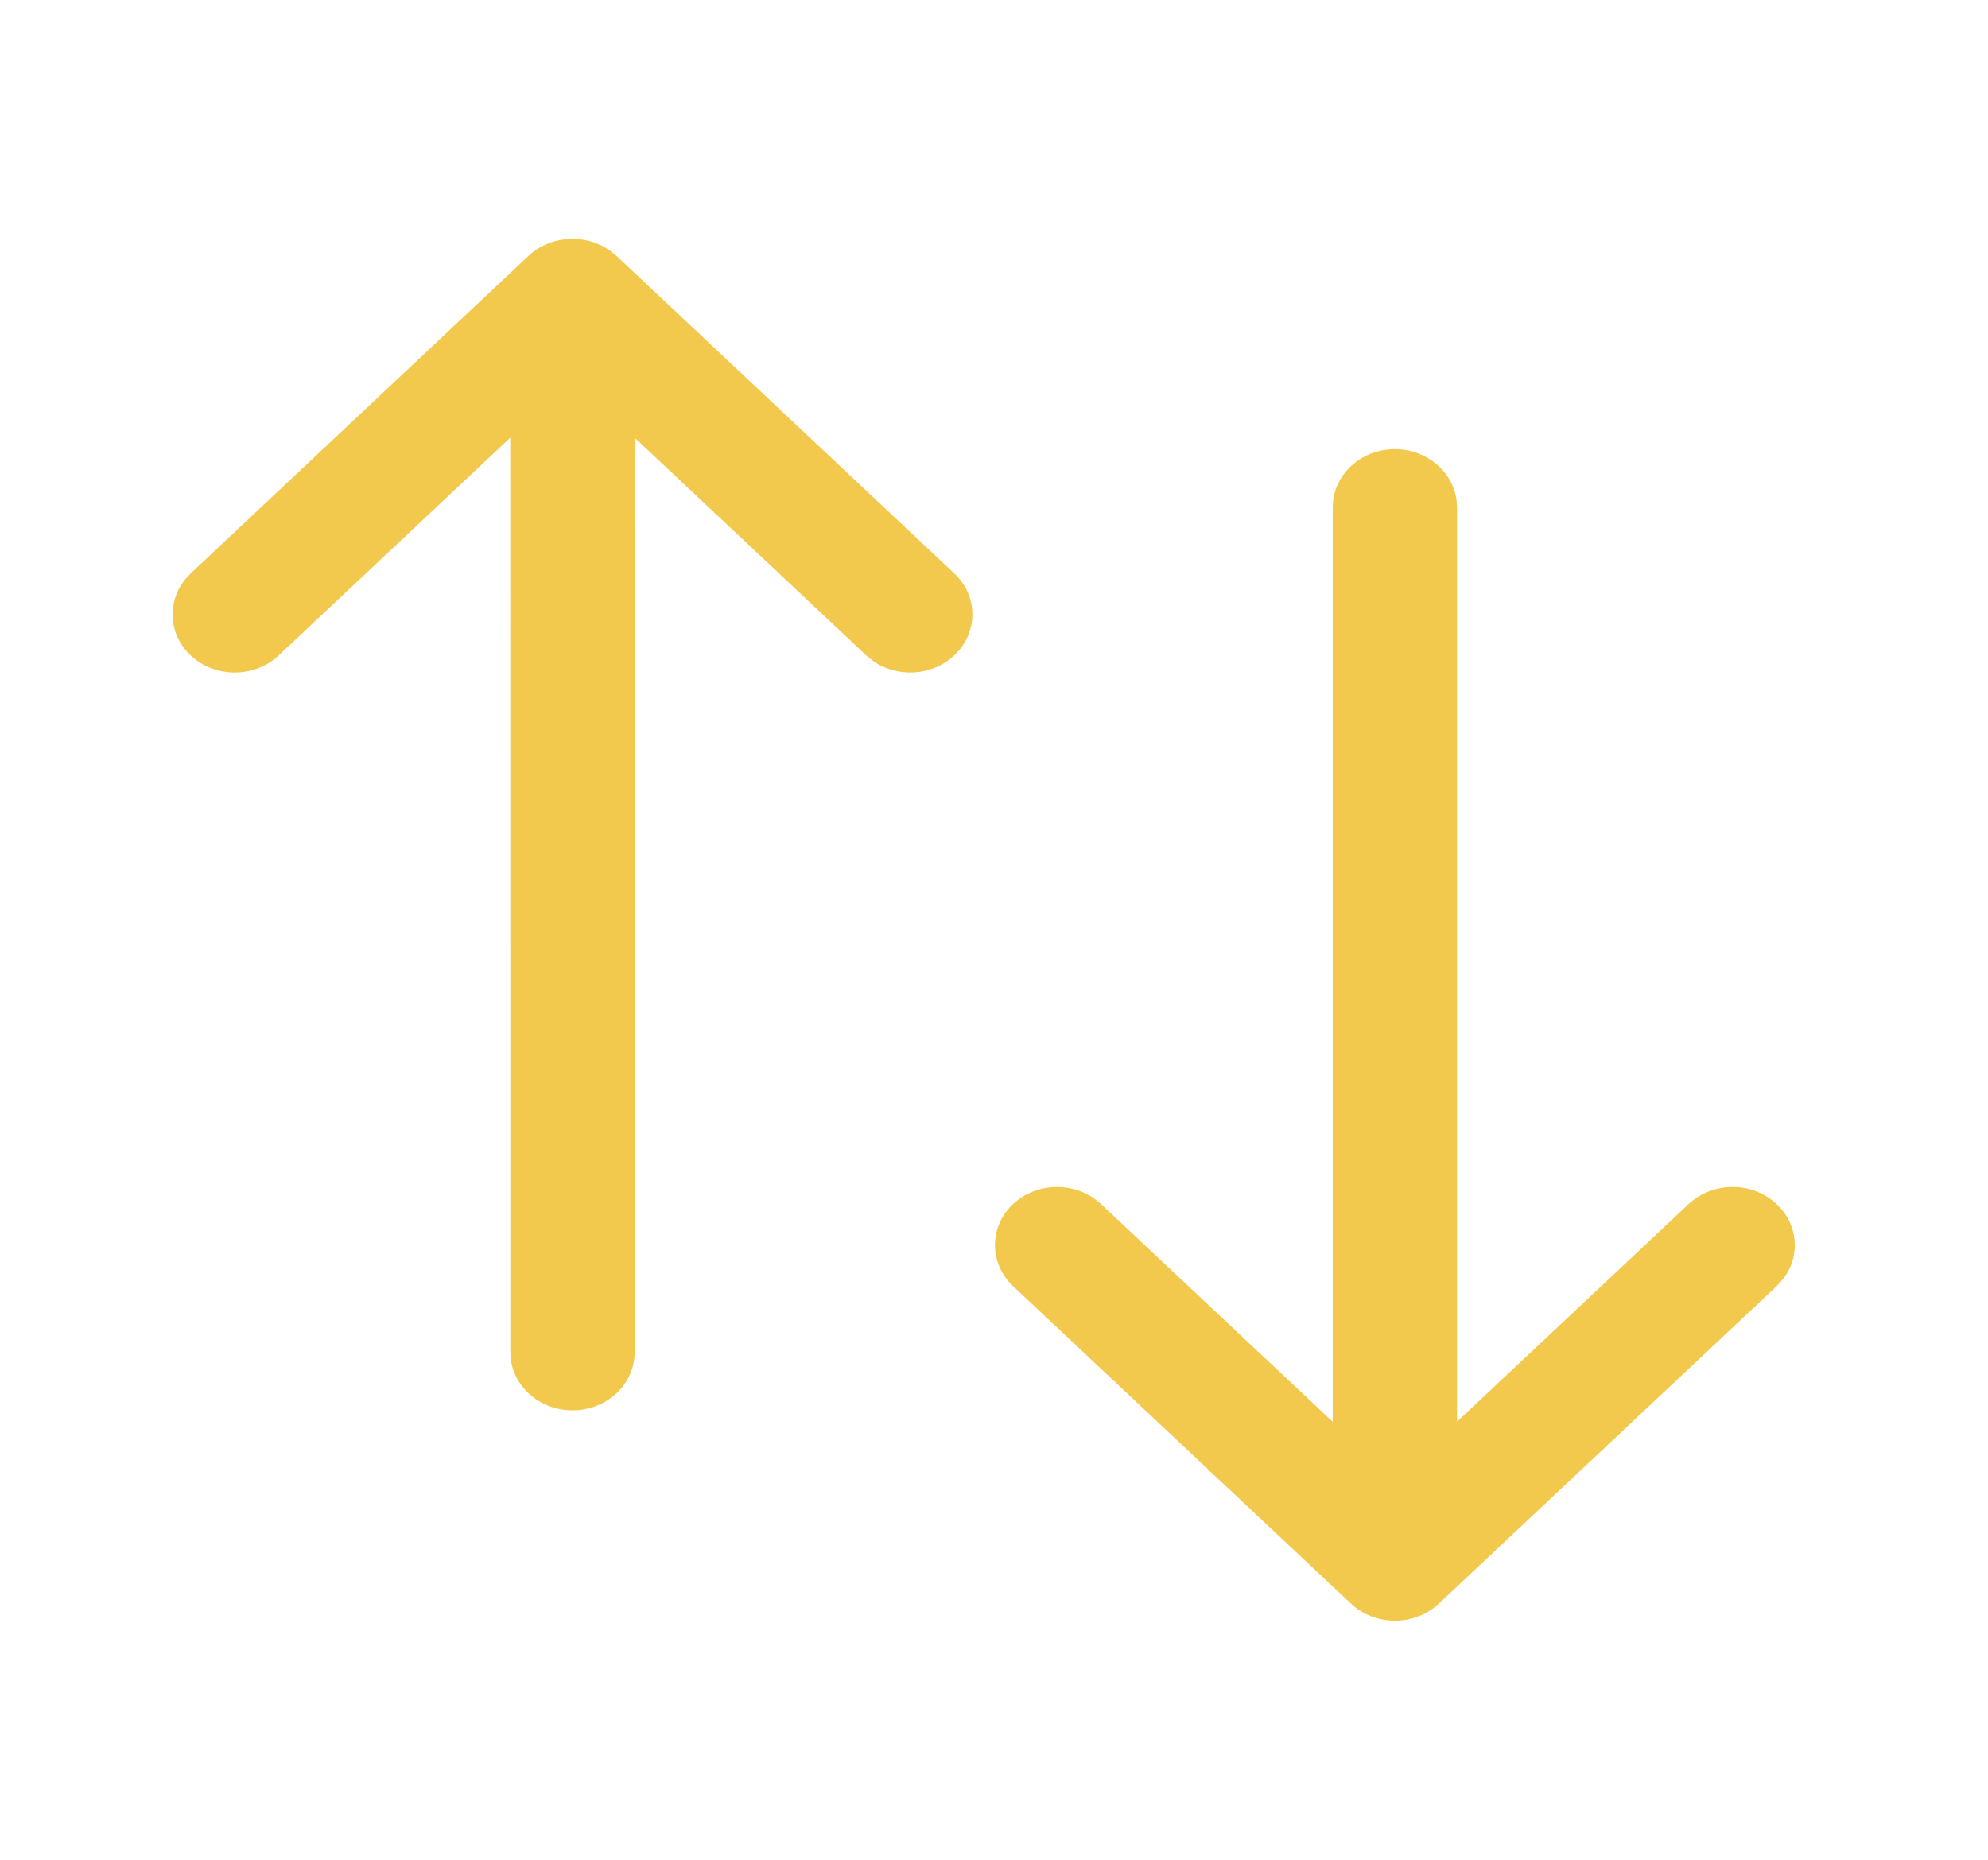 <svg width="31" height="29" viewBox="0 0 31 29" fill="none" xmlns="http://www.w3.org/2000/svg">
<path d="M21.751 7.004C22.241 7.004 22.647 7.345 22.711 7.787L22.72 7.91L22.72 22.169L26.331 18.776C26.709 18.422 27.322 18.42 27.701 18.773C28.046 19.094 28.079 19.598 27.798 19.953L27.705 20.055L22.438 25.005C22.406 25.034 22.373 25.061 22.339 25.085L22.438 25.005C22.39 25.05 22.339 25.089 22.285 25.122C22.266 25.133 22.246 25.145 22.226 25.155C22.208 25.166 22.189 25.175 22.169 25.183C22.151 25.191 22.131 25.199 22.112 25.206C22.087 25.216 22.062 25.225 22.036 25.232C22.021 25.236 22.005 25.24 21.99 25.244C21.962 25.251 21.934 25.256 21.906 25.261C21.892 25.262 21.878 25.264 21.865 25.265C21.833 25.269 21.801 25.271 21.77 25.272C21.763 25.271 21.757 25.271 21.751 25.271L21.732 25.272C21.701 25.271 21.669 25.269 21.638 25.266L21.751 25.271C21.698 25.271 21.646 25.267 21.596 25.26C21.568 25.256 21.54 25.251 21.512 25.244C21.498 25.24 21.483 25.236 21.468 25.232C21.441 25.225 21.413 25.216 21.386 25.205C21.371 25.199 21.357 25.193 21.342 25.187C21.32 25.178 21.298 25.167 21.276 25.156C21.256 25.144 21.236 25.133 21.217 25.121C21.202 25.113 21.188 25.103 21.173 25.093L21.163 25.085C21.129 25.061 21.096 25.034 21.066 25.006L15.797 20.055C15.42 19.7 15.421 19.126 15.8 18.773C16.145 18.452 16.683 18.424 17.062 18.688L17.17 18.776L20.782 22.171L20.782 7.91C20.782 7.41 21.216 7.004 21.751 7.004ZM8.927 3.725L8.946 3.725C8.977 3.725 9.009 3.727 9.04 3.731L8.927 3.725C8.98 3.725 9.031 3.729 9.082 3.737C9.11 3.74 9.137 3.746 9.165 3.752C9.181 3.756 9.197 3.761 9.214 3.765C9.239 3.772 9.264 3.78 9.288 3.789C9.306 3.797 9.323 3.804 9.341 3.812C9.362 3.82 9.382 3.83 9.402 3.841C9.42 3.851 9.437 3.86 9.453 3.871C9.471 3.88 9.488 3.891 9.505 3.903L9.614 3.991L14.881 8.942C15.258 9.296 15.257 9.87 14.877 10.223C14.533 10.544 13.995 10.572 13.616 10.308L13.508 10.22L9.895 6.824L9.896 21.086C9.896 21.587 9.462 21.992 8.927 21.992C8.436 21.992 8.031 21.651 7.967 21.209L7.958 21.086L7.957 6.825L4.346 10.22C4.003 10.543 3.465 10.573 3.085 10.311L2.976 10.223C2.632 9.902 2.599 9.399 2.88 9.043L2.973 8.942L8.24 3.991L8.297 3.942C8.311 3.932 8.325 3.921 8.339 3.911L8.24 3.991C8.288 3.947 8.339 3.908 8.393 3.874C8.412 3.863 8.432 3.852 8.452 3.841C8.47 3.831 8.489 3.822 8.508 3.813C8.527 3.805 8.547 3.797 8.566 3.79C8.591 3.78 8.616 3.772 8.642 3.764C8.658 3.76 8.674 3.756 8.69 3.752C8.716 3.746 8.742 3.741 8.768 3.737C8.784 3.735 8.8 3.733 8.816 3.731C8.846 3.727 8.876 3.725 8.907 3.725C8.914 3.725 8.92 3.725 8.927 3.725Z" fill="#F2C94C"/>
</svg>
